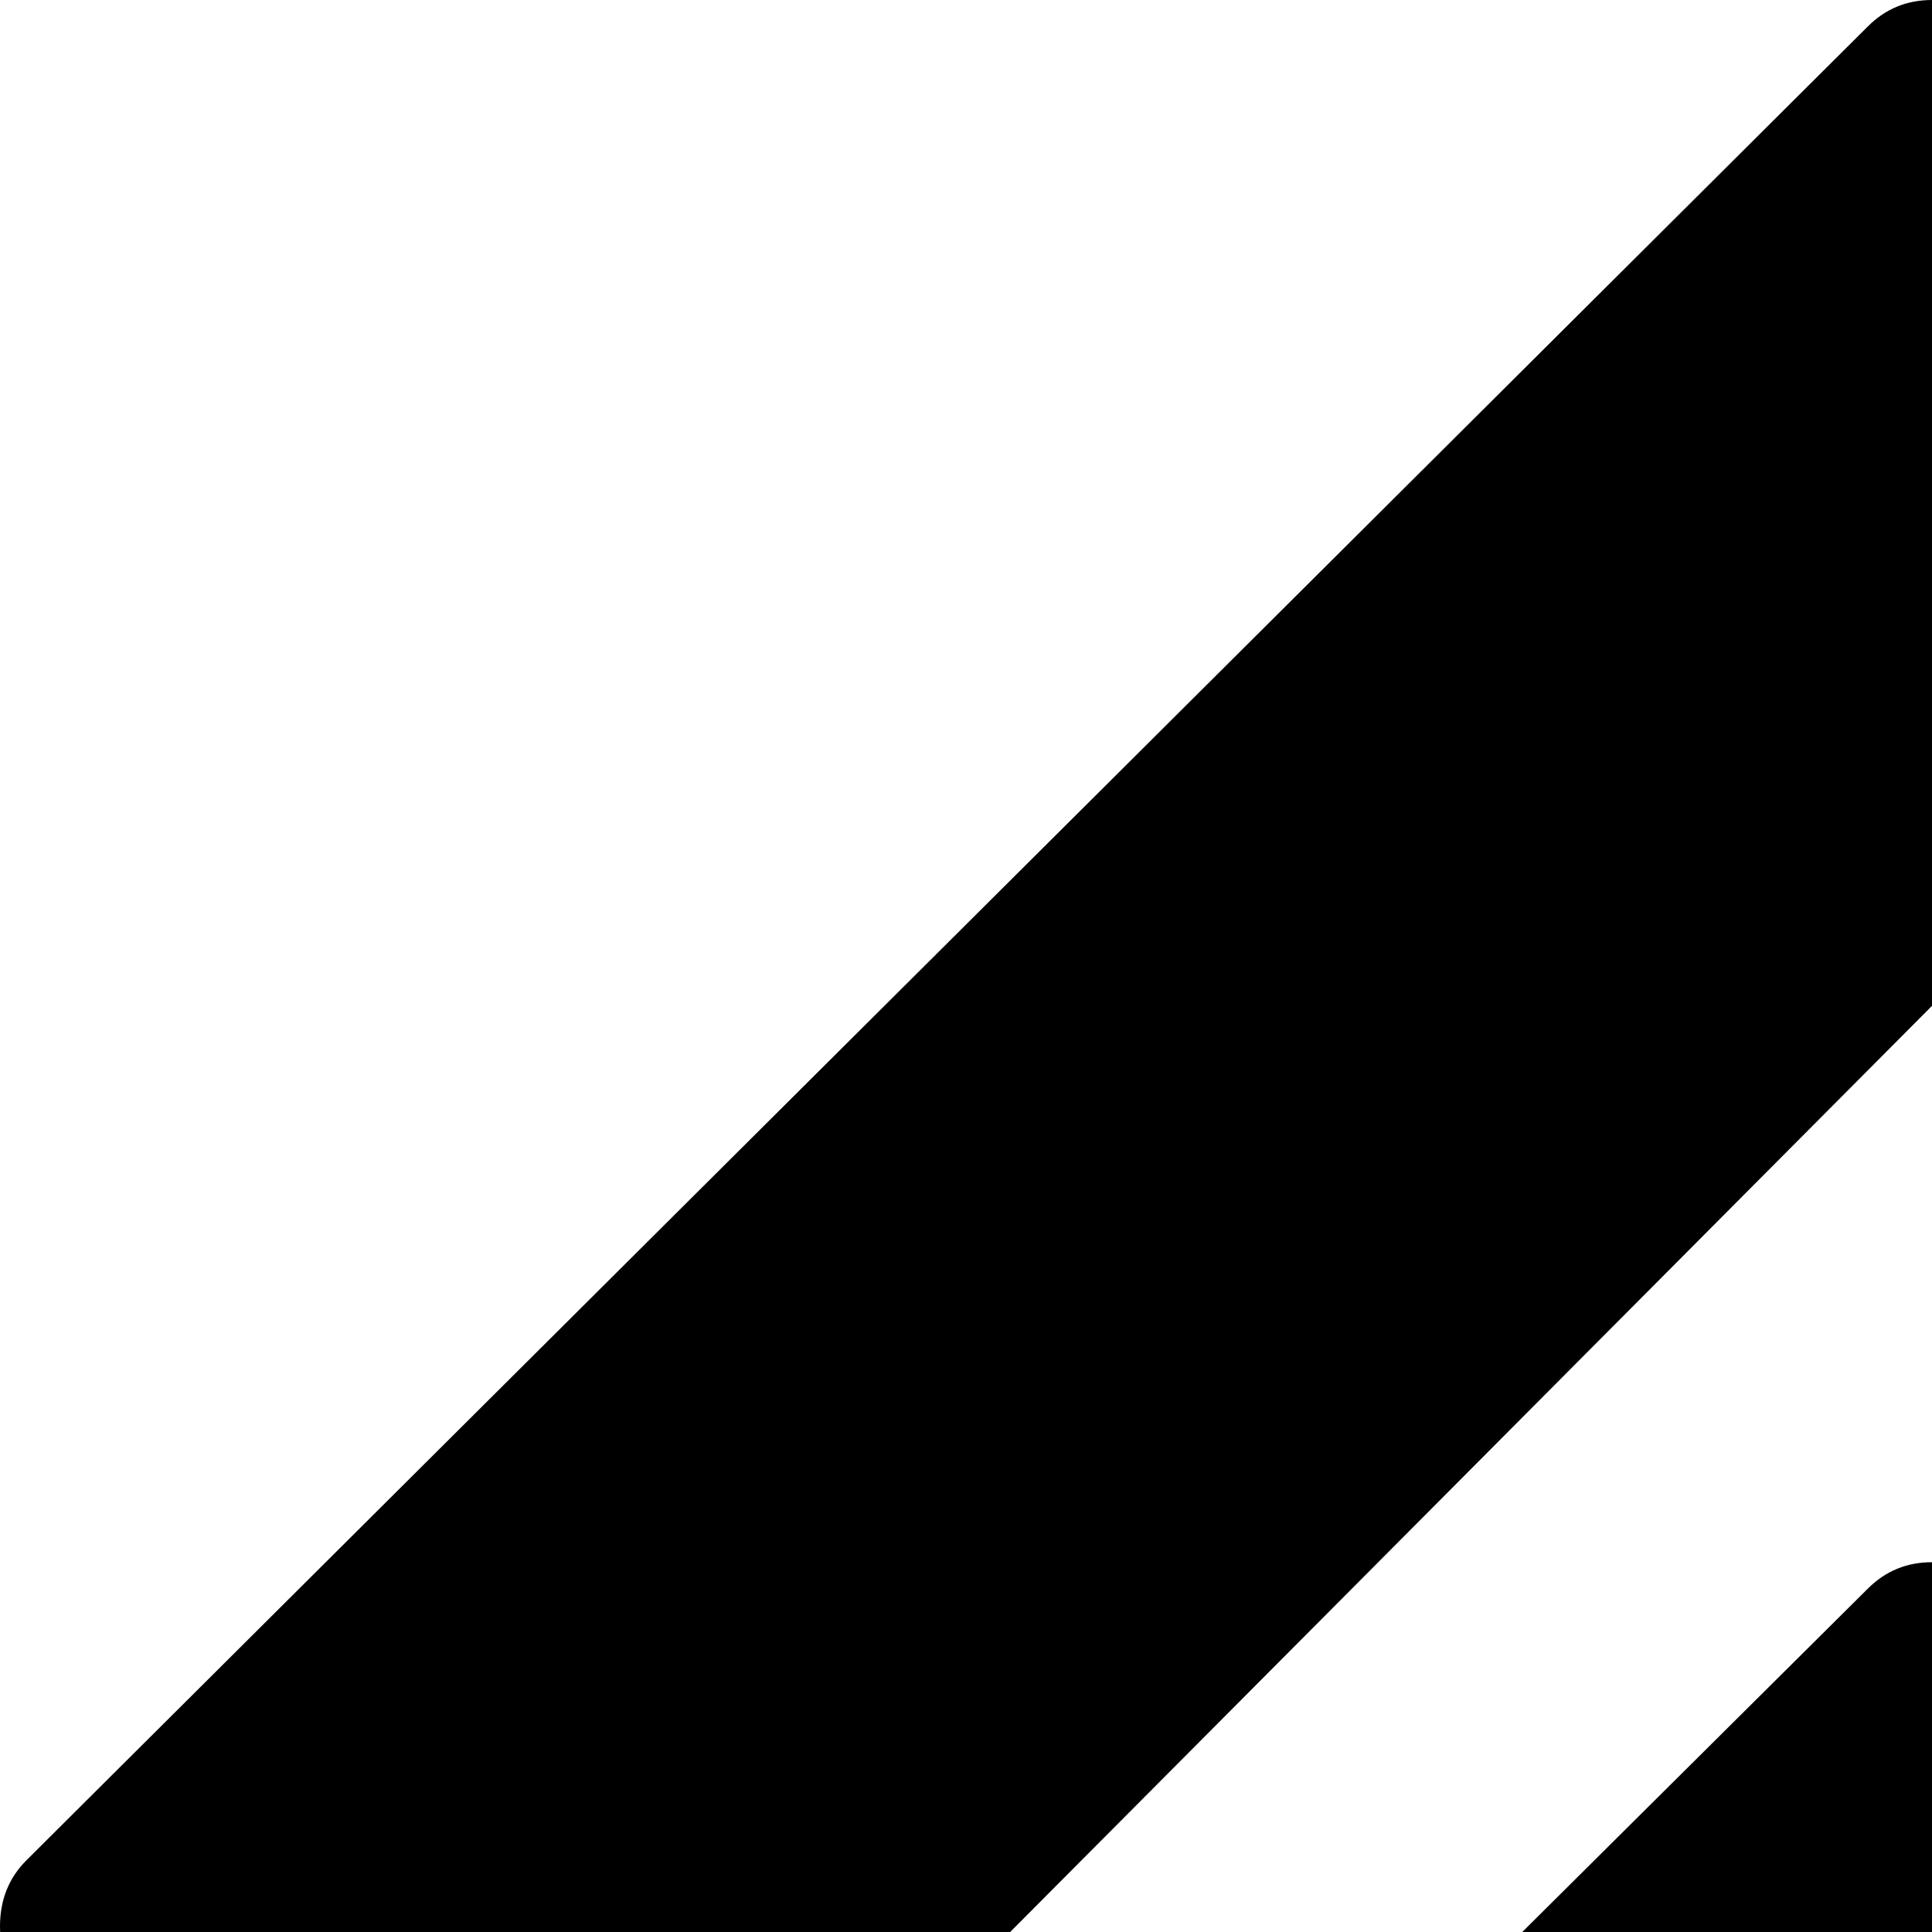 <svg xmlns="http://www.w3.org/2000/svg" version="1.1" viewBox="0 0 512 512" fill="currentColor"><path fill="currentColor" d="M633 559L358 832H250l-67-67q-7-7-7-17t7-17l312-310q7-7 17-7t17 7l104 103q7 7 7 17.5t-7 17.5m0-414L204 576H56L7 528q-7-7-7-17.5T7 493L495 7q7-7 17-7t17 7l104 104q7 7 7 17t-7 17M391 938l104-104q7-7 17-7t17 7l104 104q7 7 7 17t-7 17l-52 52H443l-52-52q-7-7-7-17t7-17"/></svg>
